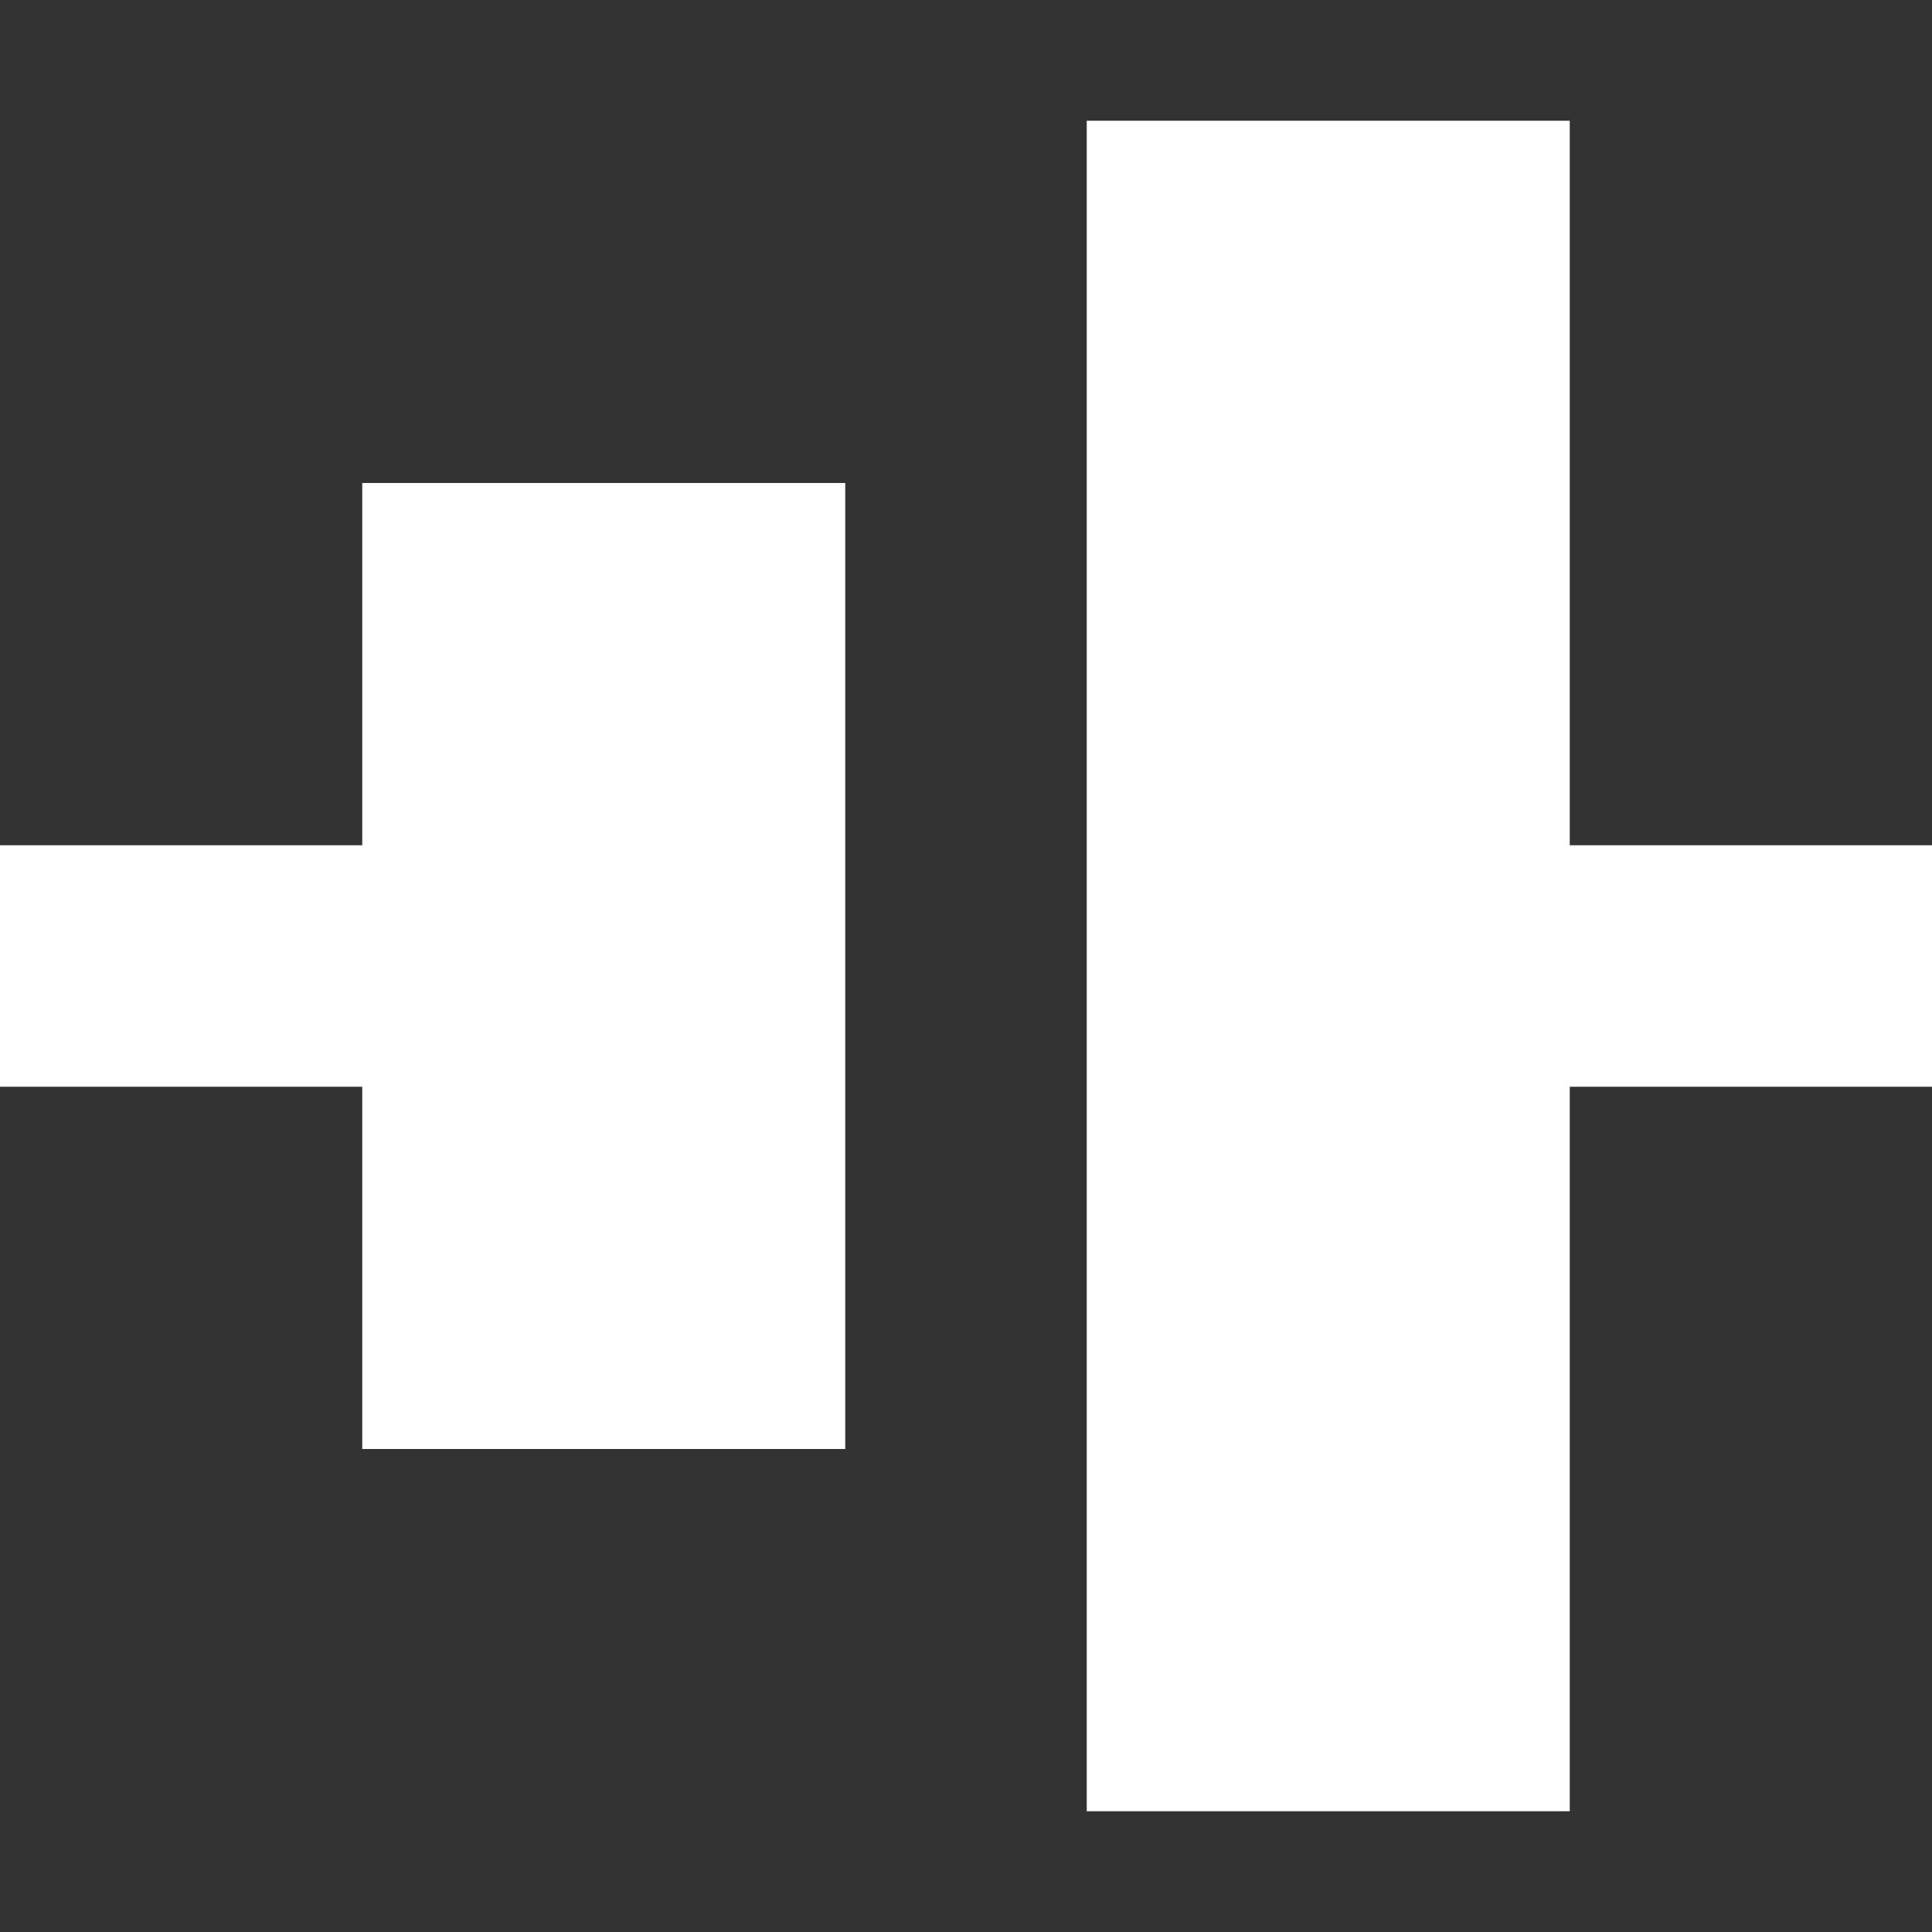 <svg viewBox="0 0 16 16" fill="none" xmlns="http://www.w3.org/2000/svg"><rect x="0" y="0" width="16" height="16" fill="#333333" stroke="none"/><g id="SVGRepo_bgCarrier" stroke-width="0"></g><g id="SVGRepo_tracerCarrier" stroke-linecap="round" stroke-linejoin="round"></g><g id="SVGRepo_iconCarrier"> <path d="M16 7H13V1H9L9 15H13V9H16V7Z" fill="#ffffff"></path> <path d="M7 12H3V9H0V7H3V4L7 4L7 12Z" fill="#ffffff"></path> </g></svg>